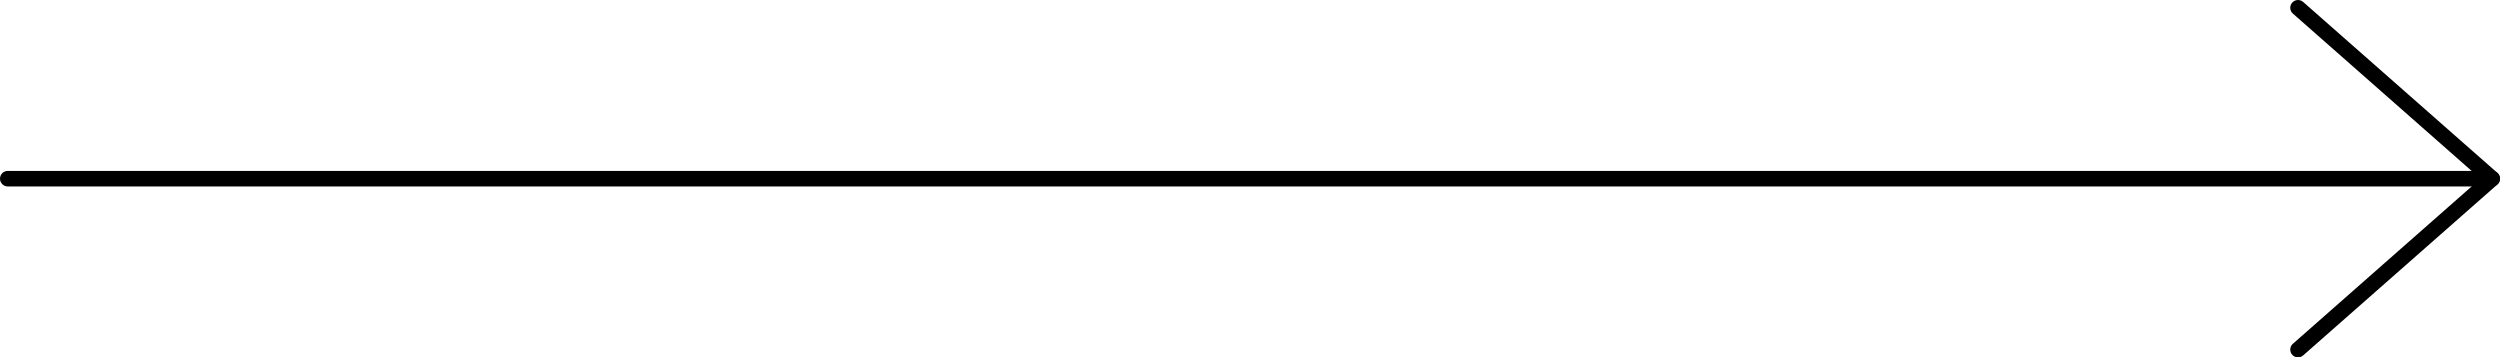 <?xml version="1.0" encoding="utf-8"?>
<!-- Generator: Adobe Illustrator 19.2.0, SVG Export Plug-In . SVG Version: 6.00 Build 0)  -->
<svg version="1.1" id="Layer_1" xmlns="http://www.w3.org/2000/svg" xmlns:xlink="http://www.w3.org/1999/xlink" x="0px" y="0px"
	 viewBox="0 0 6865.065 981.167" enable-background="new 0 0 6865.065 981.167" xml:space="preserve">
<path d="M6843.732,512.004H21.333C9.557,512.004,0,502.447,0,490.671s9.557-21.333,21.333-21.333h6822.399
	c11.776,0,21.333,9.557,21.333,21.333S6855.508,512.004,6843.732,512.004z"/>
<path d="M6310.398,981.338c-5.931,0-11.776-2.475-16-7.253c-7.765-8.832-6.912-22.315,1.92-30.08l515.115-453.333L6296.318,37.339
	c-8.875-7.765-9.728-21.248-1.92-30.08c7.808-8.875,21.333-9.728,30.123-1.92l533.333,469.333c4.565,4.053,7.211,9.856,7.211,16
	s-2.645,11.947-7.253,16l-533.333,469.333C6320.426,979.589,6315.434,981.338,6310.398,981.338L6310.398,981.338z"/>
</svg>
